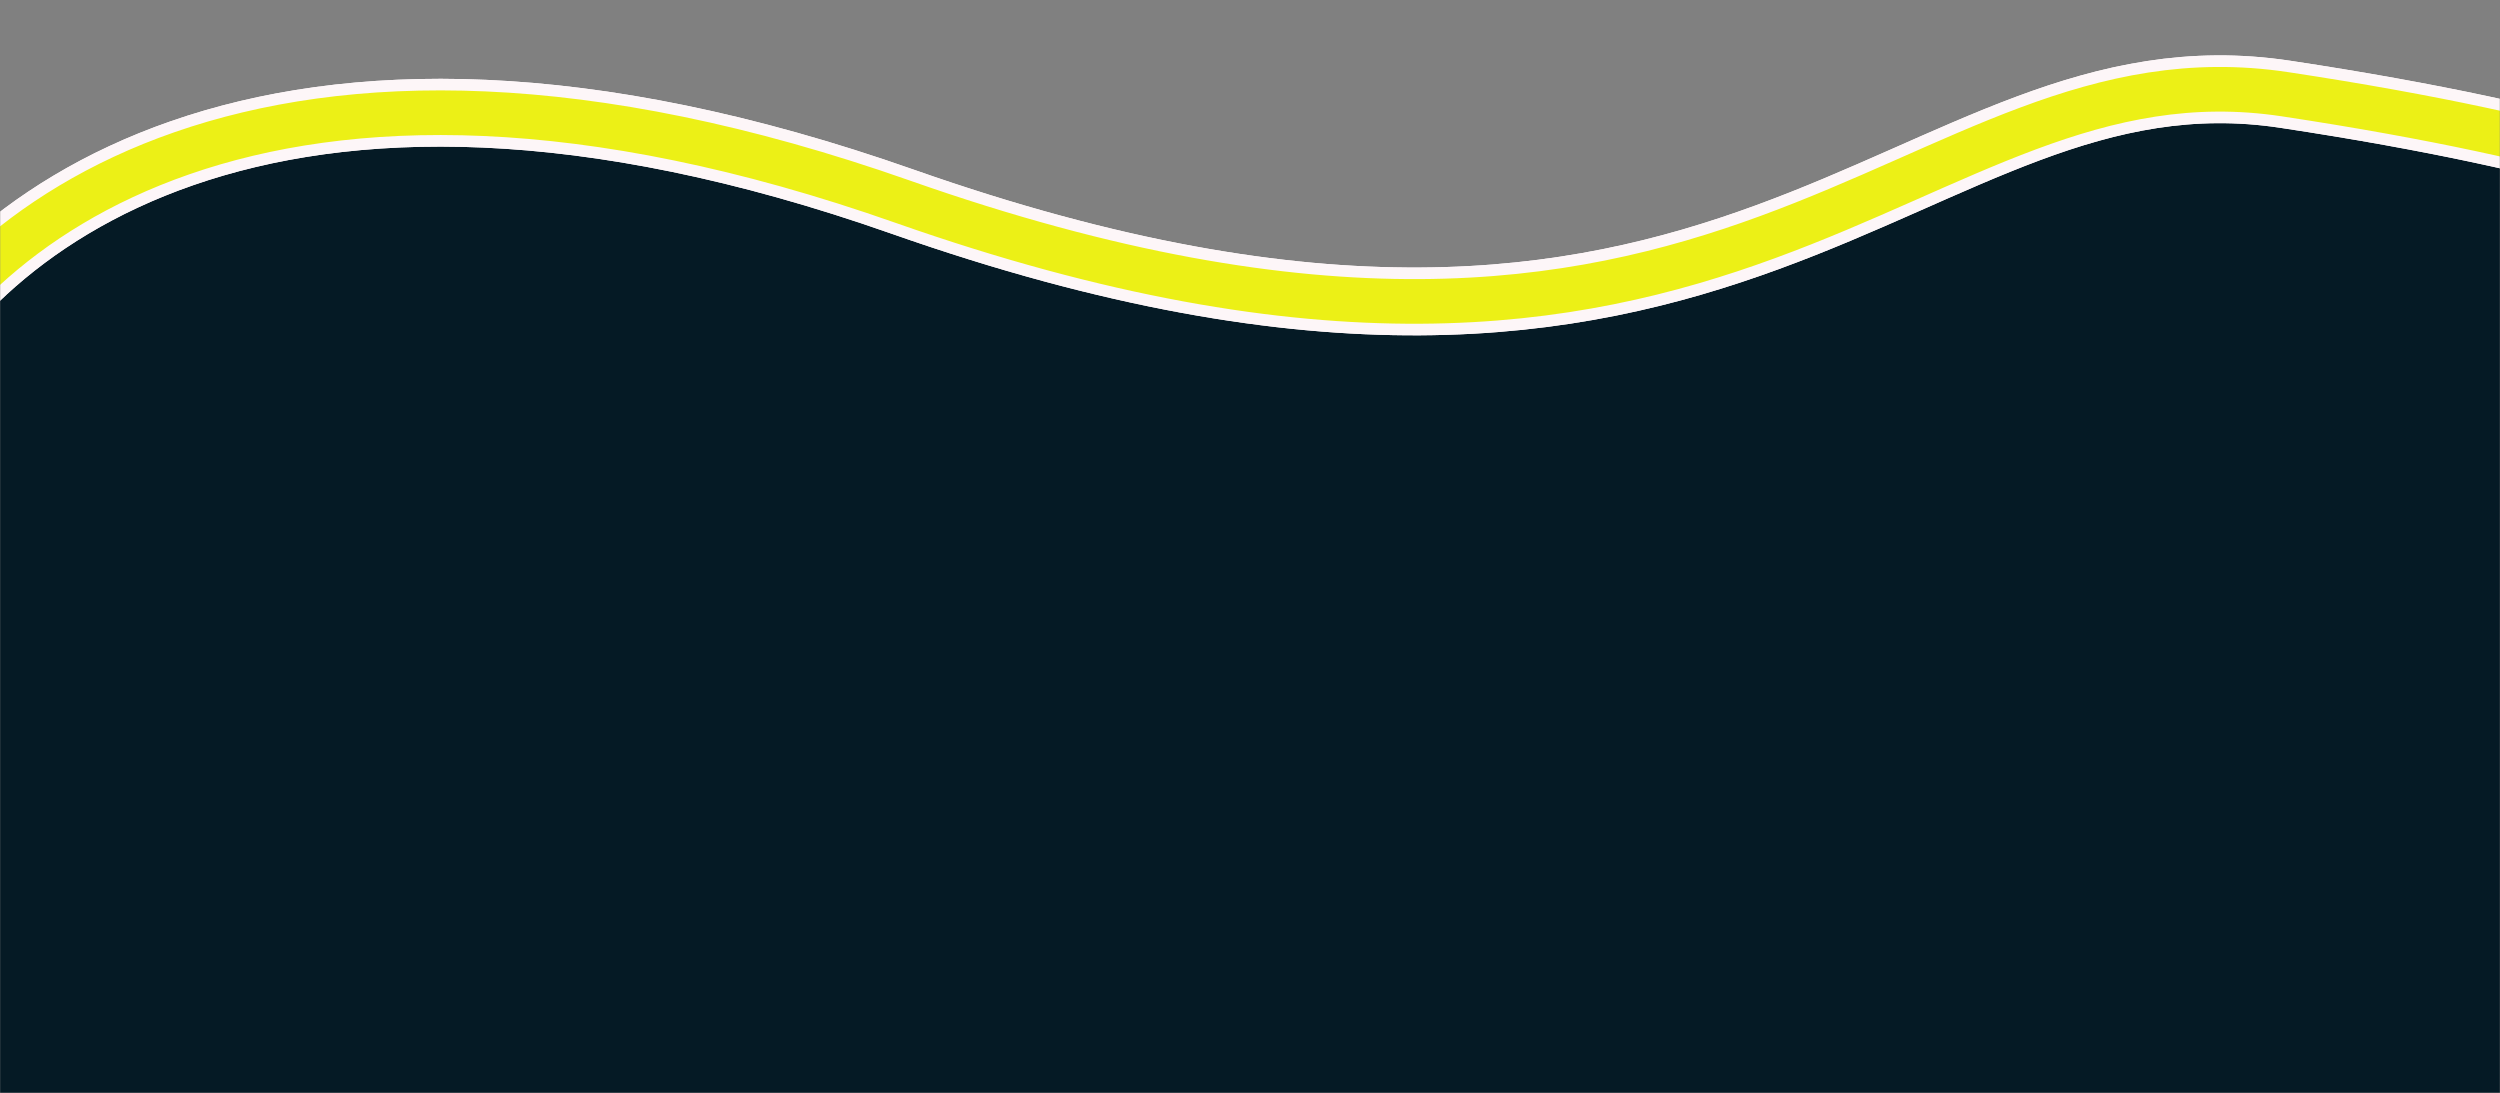 <svg width="1512" height="661" viewBox="0 0 1512 661" fill="none" xmlns="http://www.w3.org/2000/svg">
<rect x="0" y="0" width="1512" height="661" fill="#808080" stroke="none"/>
<mask id="mask0_152_1283" style="mask-type:alpha" maskUnits="userSpaceOnUse" x="0" y="0" width="1512" height="661">
<rect width="1512" height="661" fill="#D9D9D9"/>
</mask>
<g mask="url(#mask0_152_1283)">
<path d="M274.996 54.462C148.582 46.993 24.326 131.951 -22 175.364V982H1533.9V153.891C1533.9 26.5 1347.48 53.528 1243.09 82.47C1116.5 110.781 1025.29 202.625 812.825 175.364C547.242 141.287 433.013 63.798 274.996 54.462Z" fill="#051A25"/>
<path d="M-73 248.501C-23 137.501 159.266 -14.023 546 122.001C1053.5 300.502 1154 22.501 1382 57.001C1564.4 84.601 1642 116.501 1658 129.001" stroke="#FDF6F8" stroke-width="41"/>
<path d="M-73 248.501C-23 137.501 159.266 -14.023 546 122.001C1053.5 300.502 1154 22.501 1382 57.001C1564.4 84.601 1642 116.501 1658 129.001" stroke="#FDF6F8" stroke-width="41"/>
<path d="M-73 248.501C-23 137.501 159.266 -14.023 546 122.001C1053.5 300.502 1154 22.501 1382 57.001C1564.4 84.601 1642 116.501 1658 129.001" stroke="#ECF016" stroke-width="27"/>
</g>
</svg>
